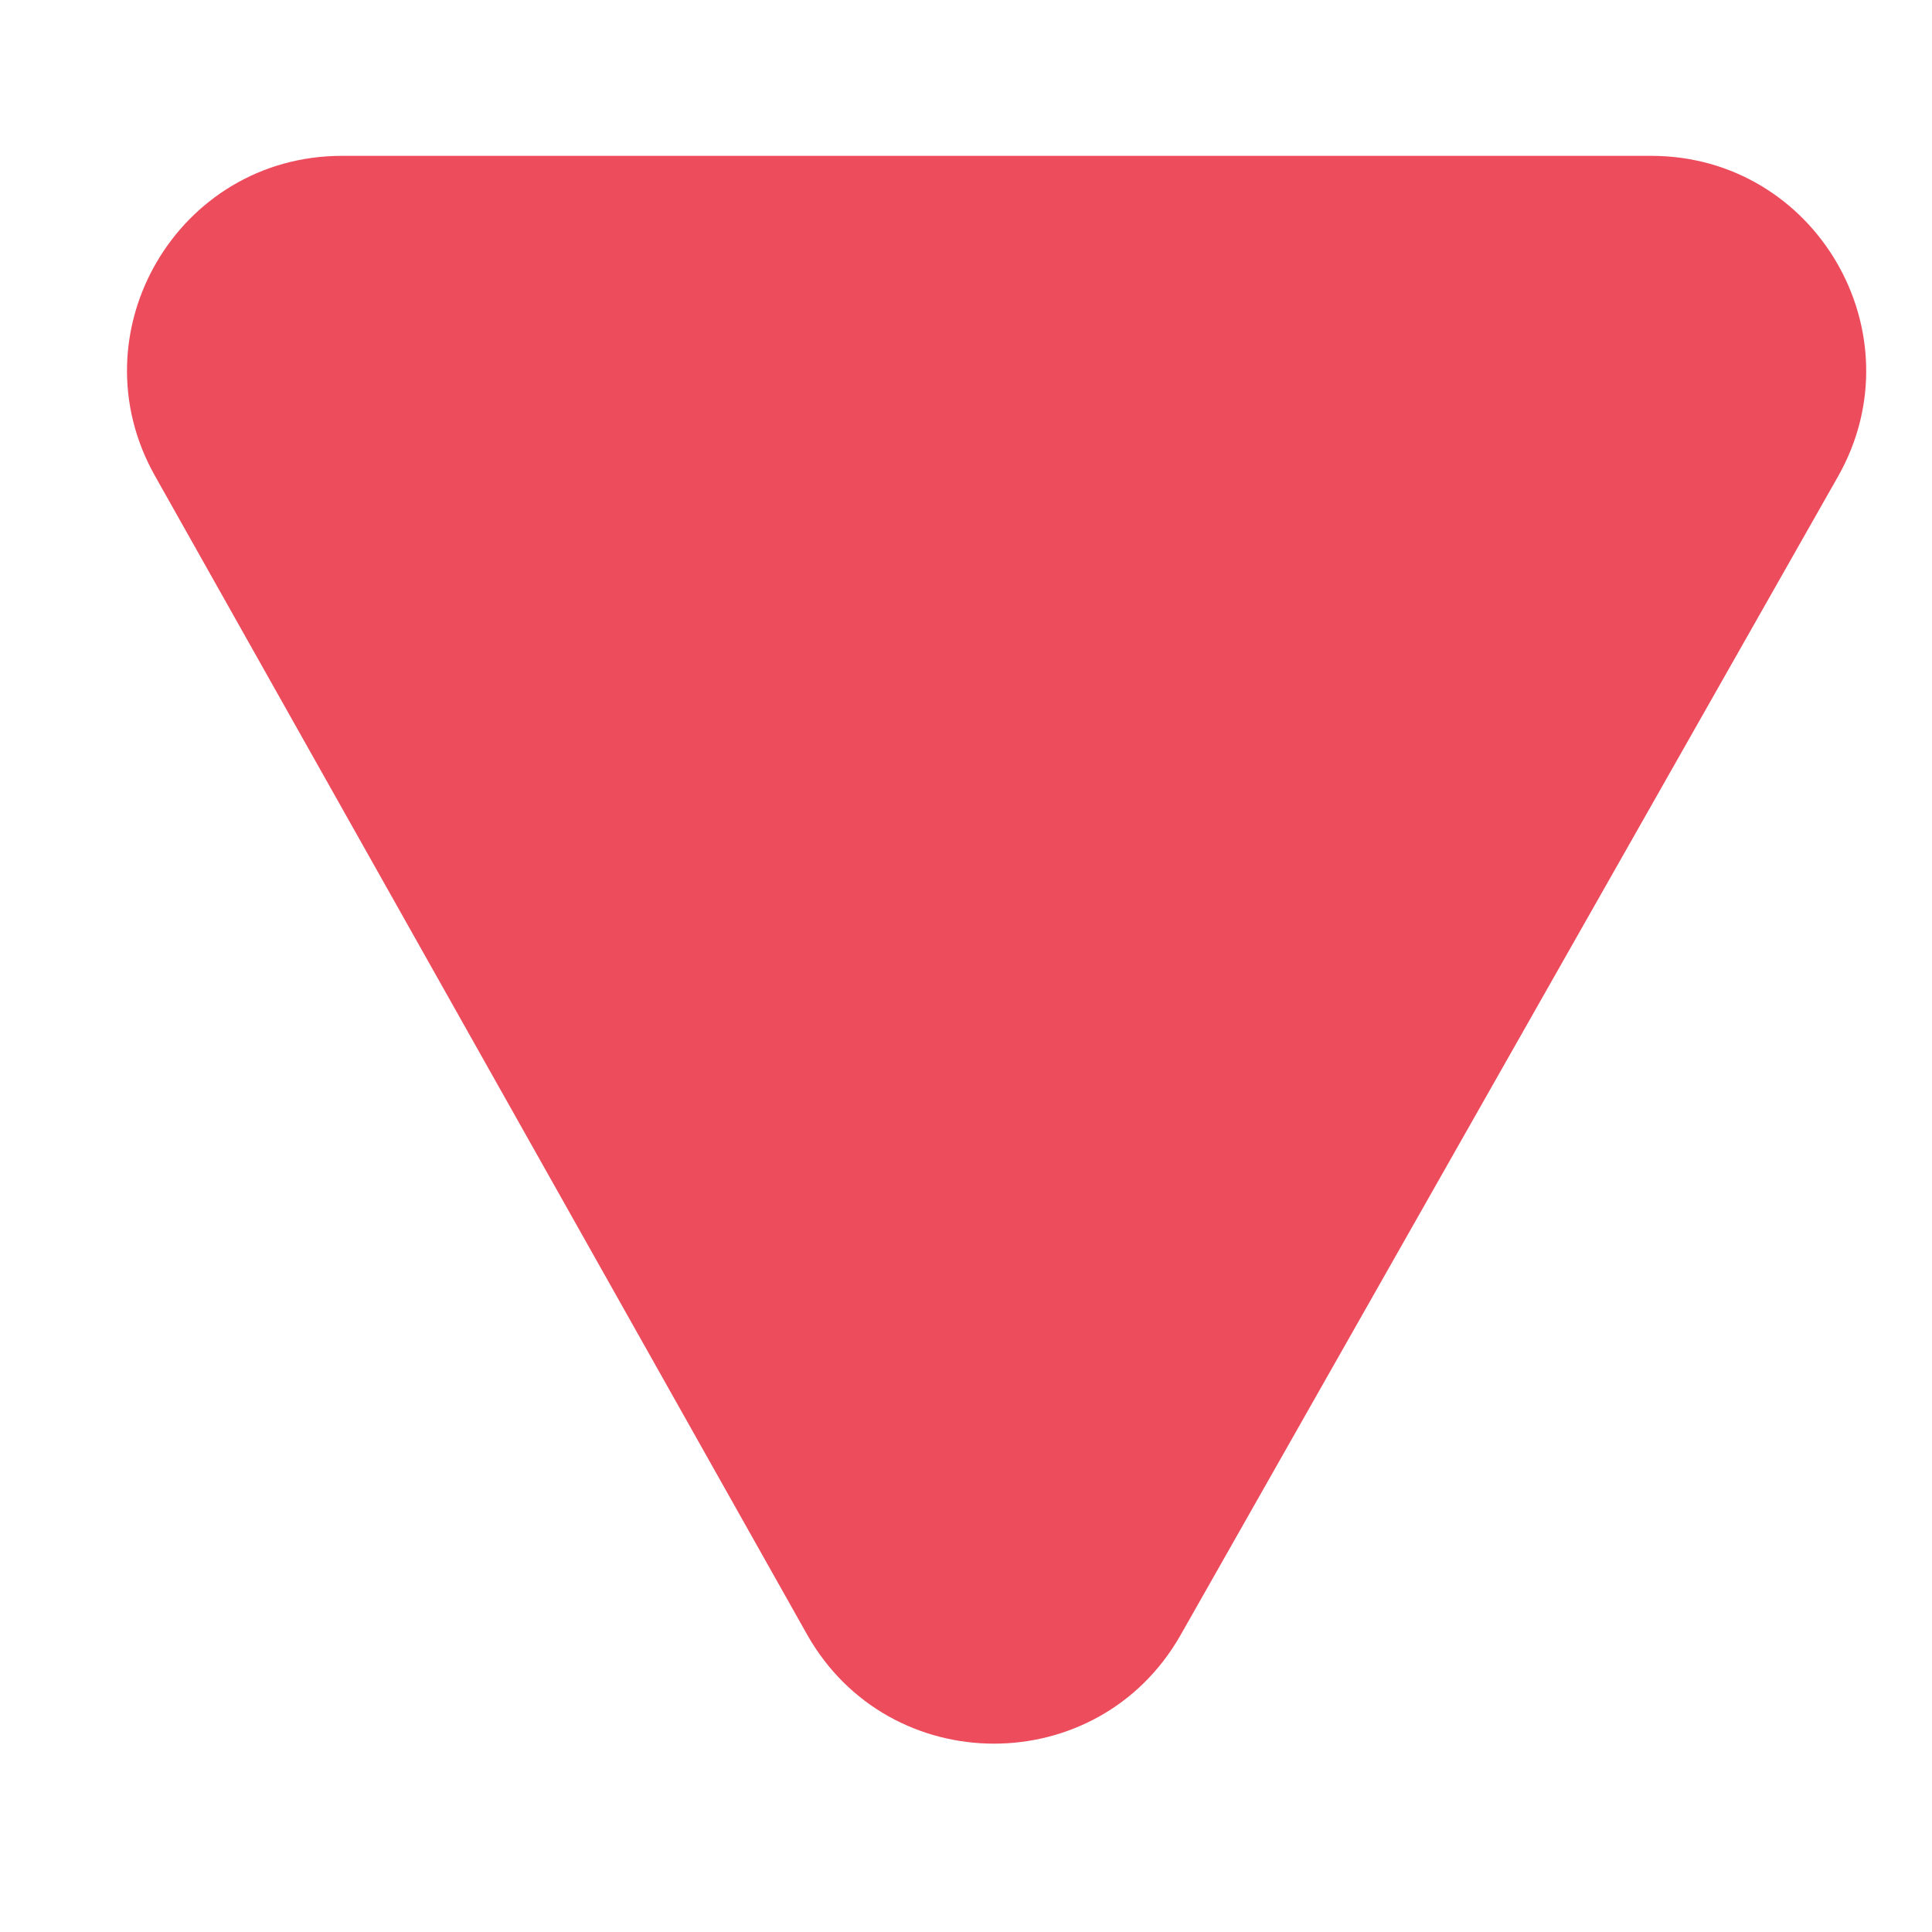 <svg width="9" height="9" viewBox="0 0 9 9" fill="none" xmlns="http://www.w3.org/2000/svg">
<path d="M5.5 7.616C5.116 8.293 4.141 8.291 3.759 7.613L0.722 2.217C0.346 1.55 0.828 0.726 1.593 0.726L7.692 0.726C8.458 0.726 8.94 1.553 8.562 2.22L5.5 7.616Z" fill="#ED4C5C"/>
</svg>
